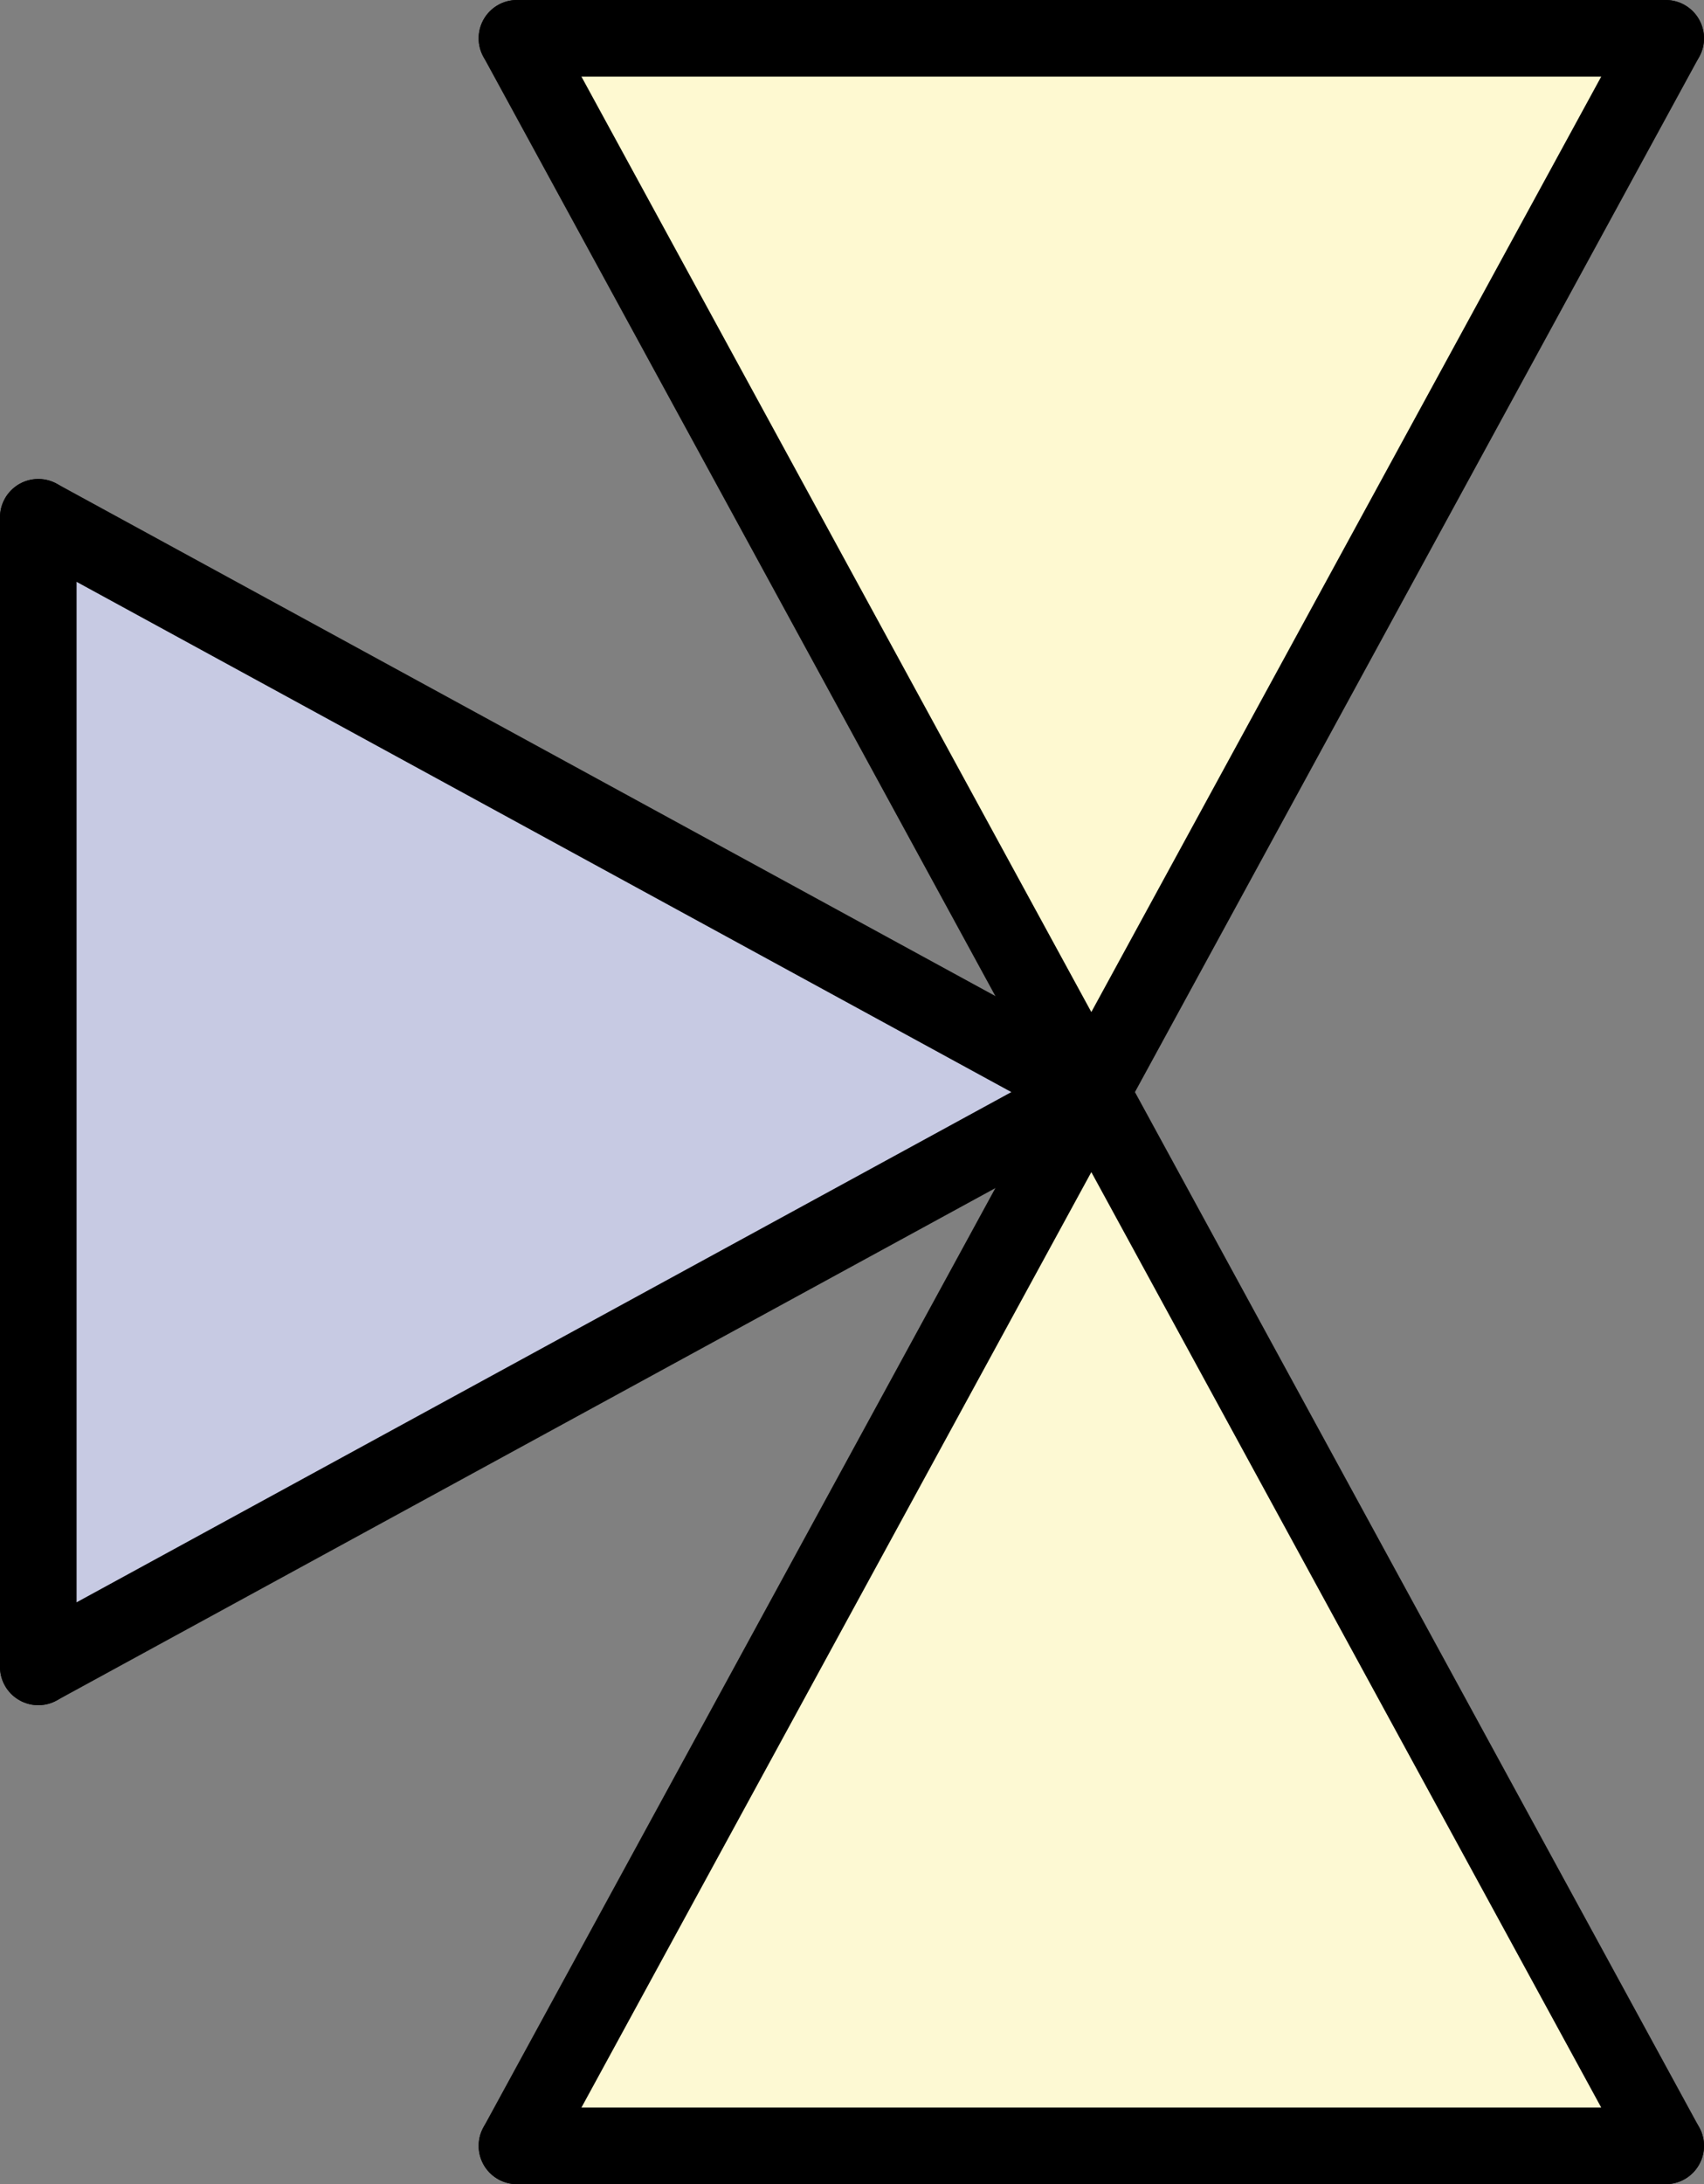 <?xml version="1.0" encoding="utf-8"?>
<!-- Generator: Adobe Illustrator 12.0.0, SVG Export Plug-In . SVG Version: 6.00 Build 51448)  -->
<!DOCTYPE svg PUBLIC "-//W3C//DTD SVG 1.1//EN" "http://www.w3.org/Graphics/SVG/1.1/DTD/svg11.dtd">
<svg  version="1.1" id="Ebene_1" xmlns="http://www.w3.org/2000/svg" xmlns:xlink="http://www.w3.org/1999/xlink" width="22.25" height="28.5" viewBox="0 0 22.25 28.5"
	 overflow="visible" enable-background="new 0 0 22.25 28.5" xml:space="preserve">
<rect x="0" y="0" width="22.25" height="28.5" fill="#808080" stroke="none"/>
<g id="XMLID_3_">
	<g>
		<polygon fill="#FEF9D1" points="21.75,0.5 14.25,14.25 6.75,0.5 		"/>
	</g>
	<g>
		<line fill="none" stroke="#000000" stroke-linecap="round" x1="6.75" y1="0.5" x2="21.75" y2="0.5"/>
		<line fill="none" stroke="#000000" stroke-linecap="round" x1="6.75" y1="0.5" x2="14.25" y2="14.25"/>
		<line fill="none" stroke="#000000" stroke-linecap="round" x1="21.75" y1="0.5" x2="14.25" y2="14.25"/>
	</g>
</g>
<g id="XMLID_4_">
	<g>
		<polygon fill="#C7CAE3" points="14.25,14.25 0.5,21.75 0.5,6.75 		"/>
	</g>
	<g>
		<line fill="none" stroke="#000000" stroke-linecap="round" x1="0.5" y1="21.75" x2="0.5" y2="6.75"/>
		<line fill="none" stroke="#000000" stroke-linecap="round" x1="0.5" y1="21.75" x2="14.25" y2="14.25"/>
		<line fill="none" stroke="#000000" stroke-linecap="round" x1="0.5" y1="6.75" x2="14.25" y2="14.25"/>
	</g>
</g>
<g id="XMLID_2_">
	<g>
		<polygon fill="#FDF9D3" points="14.25,14.25 21.75,28 6.75,28 		"/>
	</g>
	<g>
		<line fill="none" stroke="#000000" stroke-linecap="round" x1="21.75" y1="28" x2="6.75" y2="28"/>
		<line fill="none" stroke="#000000" stroke-linecap="round" x1="21.75" y1="28" x2="14.25" y2="14.25"/>
		<line fill="none" stroke="#000000" stroke-linecap="round" x1="6.75" y1="28" x2="14.25" y2="14.25"/>
	</g>
</g>
</svg>
